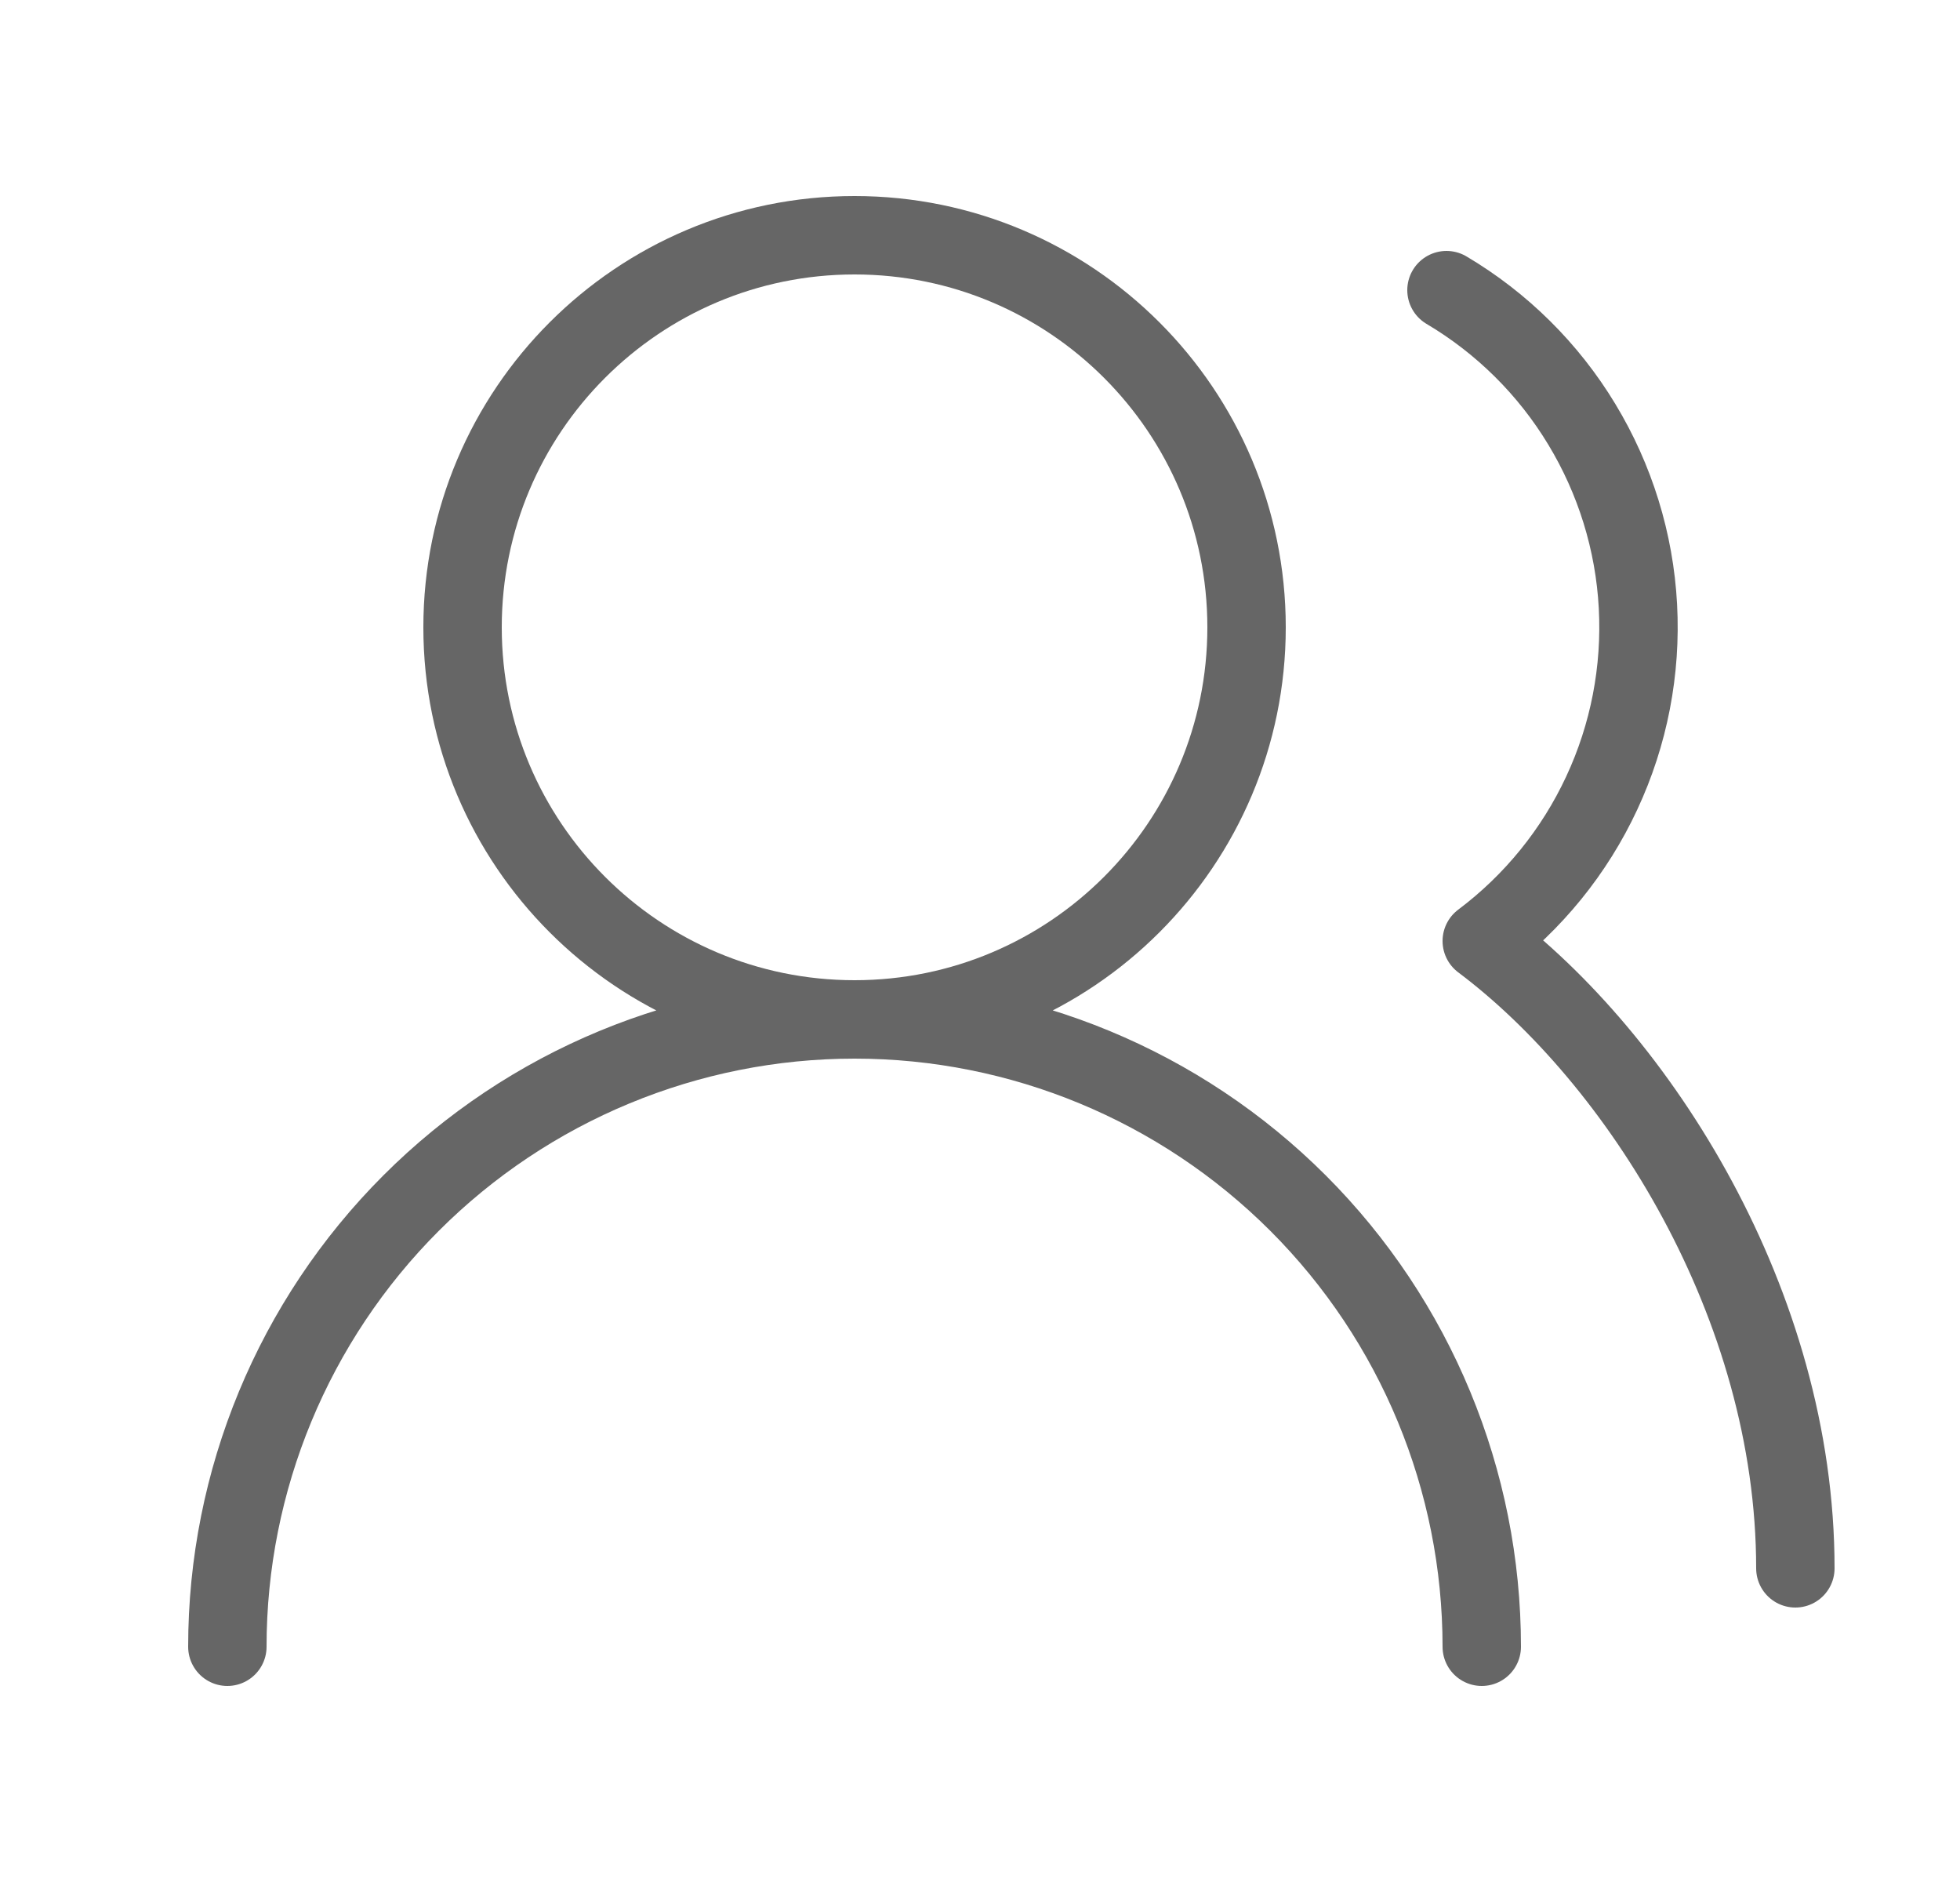 <svg width="25" height="24" viewBox="0 0 25 24" fill="none" xmlns="http://www.w3.org/2000/svg">
<g id="Frame">
<path id="Vector" d="M18.9 21C18.9 18.878 18.057 16.843 16.557 15.343C15.056 13.843 13.022 13 10.9 13M10.9 13C8.778 13 6.743 13.843 5.243 15.343C3.743 16.843 2.9 18.878 2.9 21M10.9 13C13.661 13 15.9 10.761 15.9 8C15.9 5.239 13.661 3 10.9 3C8.138 3 5.9 5.239 5.9 8C5.9 10.761 8.138 13 10.9 13Z" stroke="black" stroke-opacity="0.6" stroke-linecap="round" stroke-linejoin="round"/>
<path id="Vector_2" d="M22.9 20C22.9 16.63 20.9 13.5 18.9 12C19.557 11.507 20.083 10.859 20.43 10.114C20.778 9.369 20.936 8.55 20.892 7.73C20.848 6.909 20.601 6.112 20.175 5.409C19.75 4.706 19.157 4.119 18.45 3.7" stroke="black" stroke-opacity="0.6" stroke-linecap="round" stroke-linejoin="round"/>
</g>
</svg>
